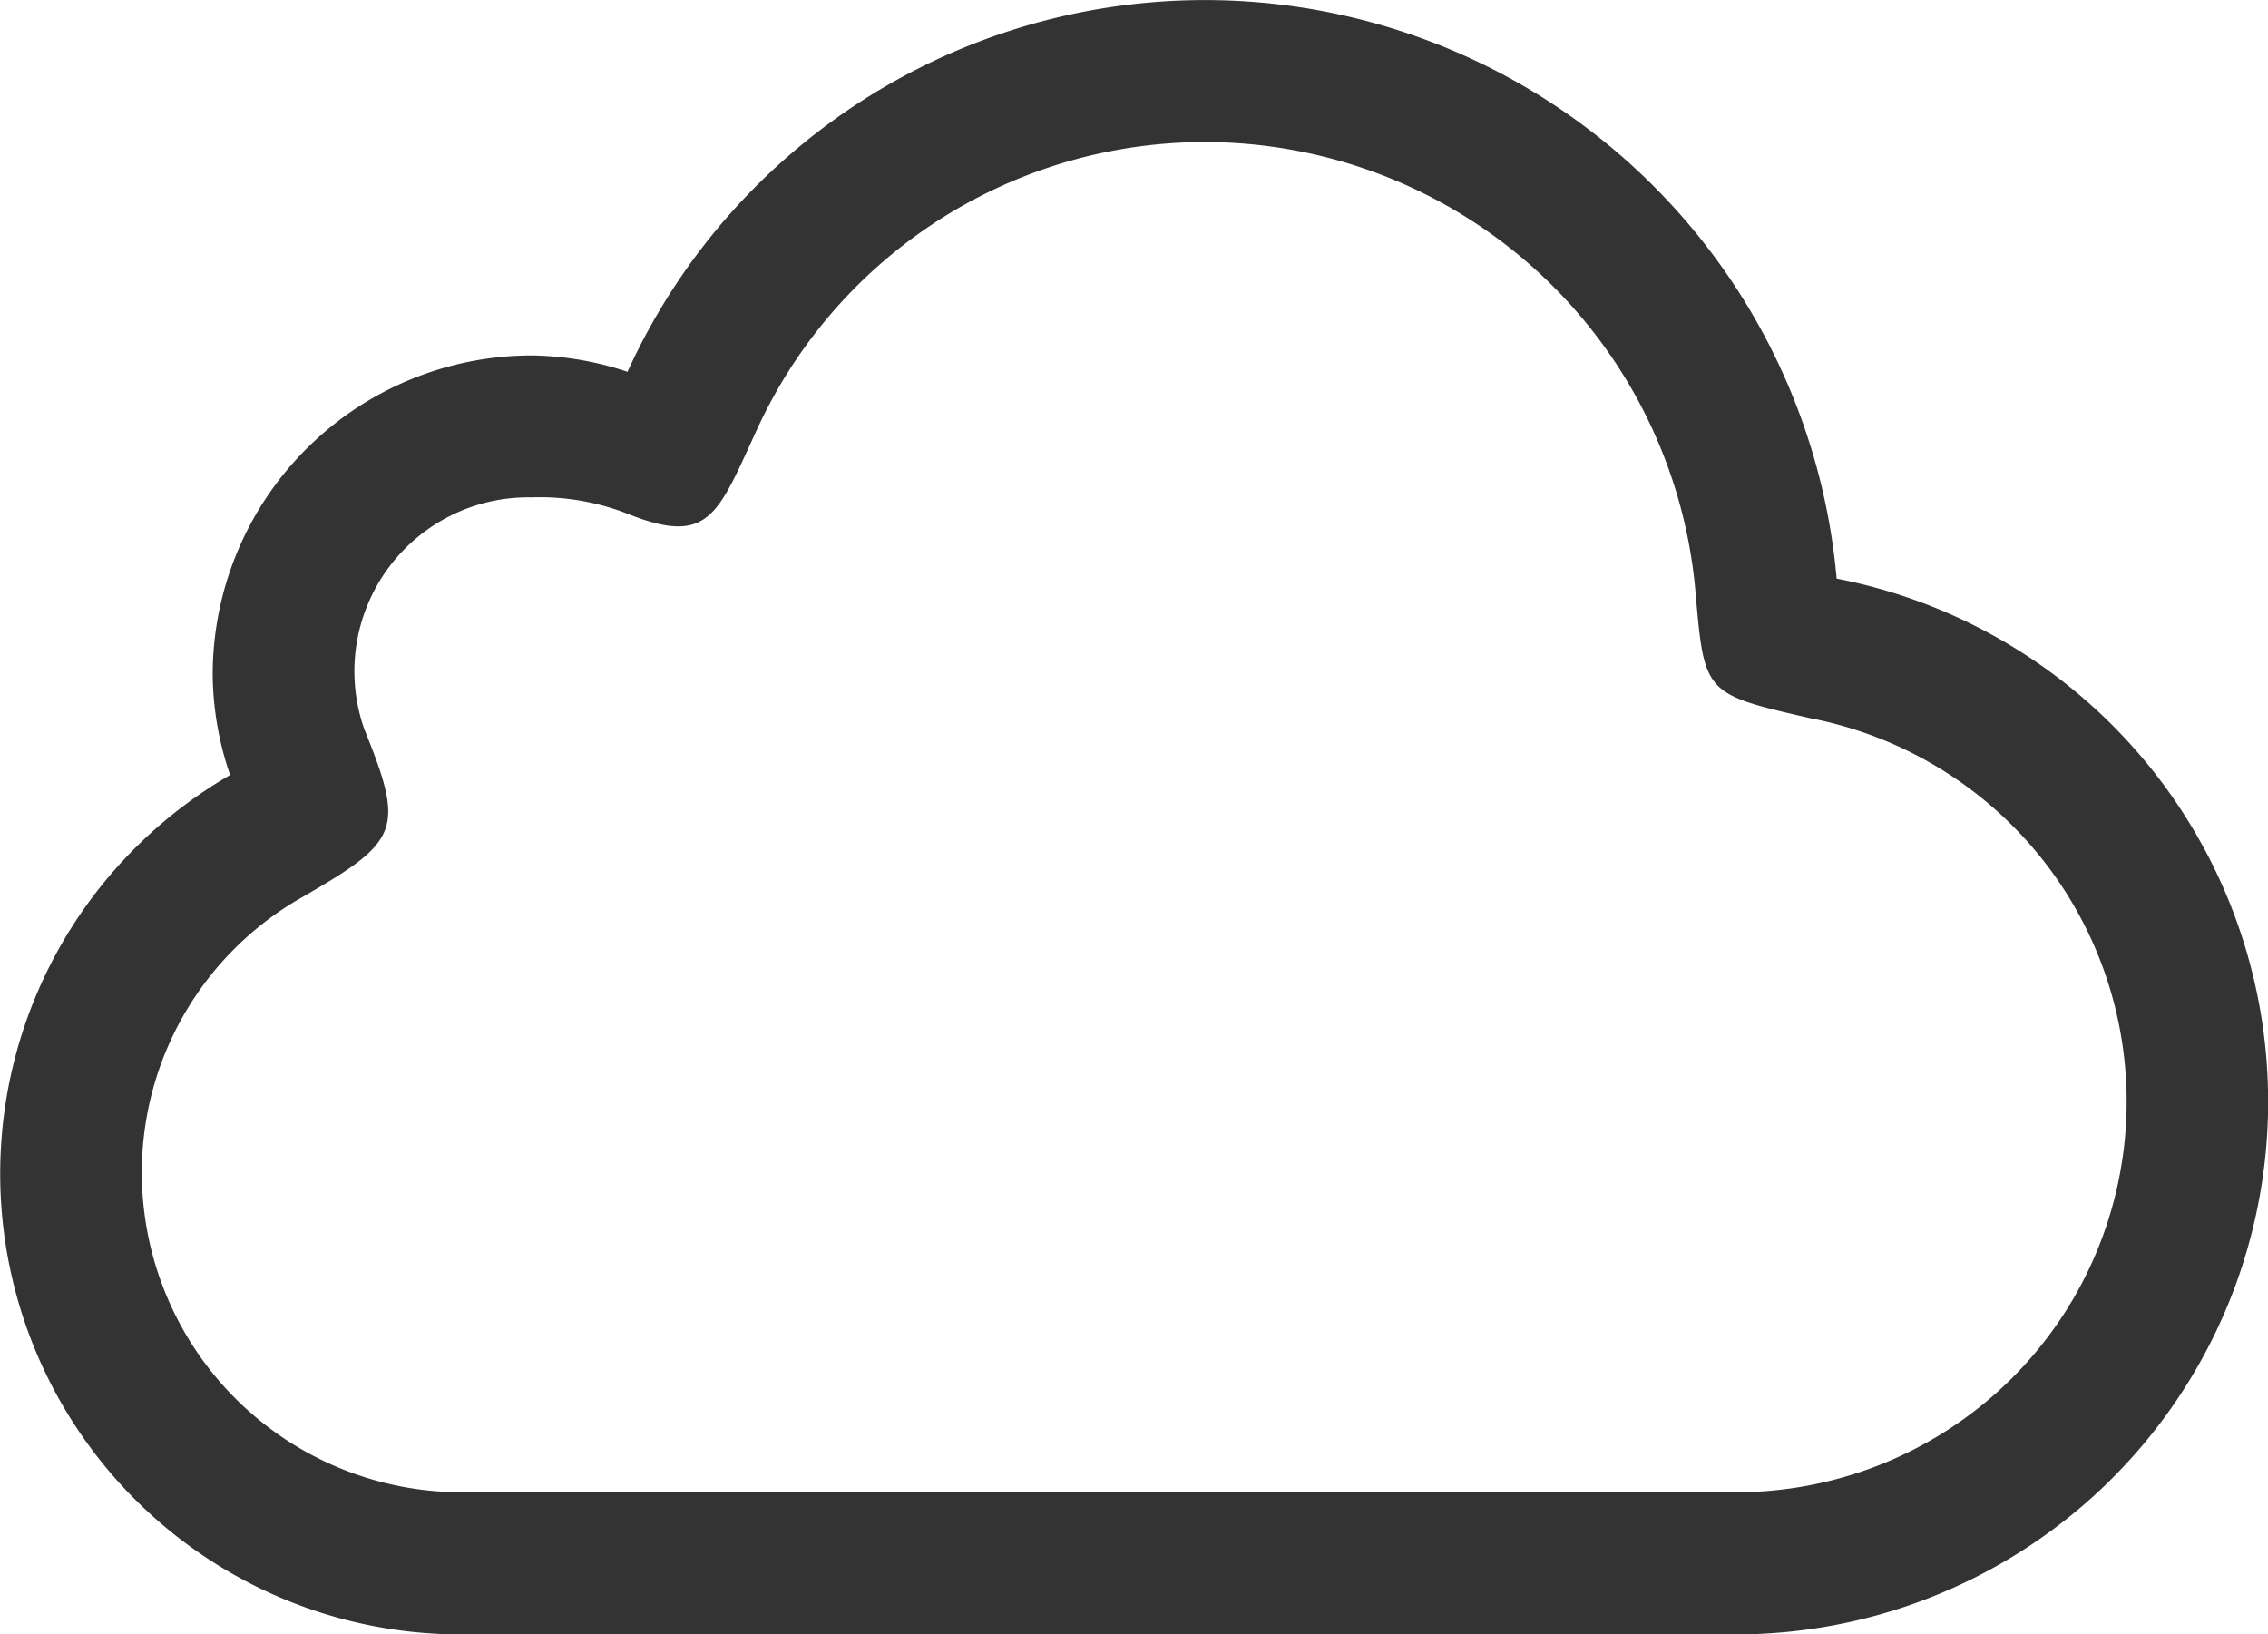 <svg xmlns="http://www.w3.org/2000/svg" width="68" height="49" viewBox="0 0 68 49">
<defs>
    <style>
      .cls-1 {
        fill: #333;
        fill-rule: evenodd;
      }
    </style>
  </defs>
  <path id="cloud" class="cls-1" d="M542.067,828.347a19.016,19.016,0,0,0-36.253-6.2,9.412,9.412,0,0,0-2.874-.491,9.576,9.576,0,0,0-9.563,9.587,9.466,9.466,0,0,0,.523,2.992A13.811,13.811,0,0,0,500.815,860v0h38.248v0A15.972,15.972,0,0,0,542.067,828.347Zm-3,27.39v0H500.815a9.588,9.588,0,0,1-9.563-9.589,9.481,9.481,0,0,1,4.79-8.239c2.913-1.679,3.113-2.012,1.89-5.024a5.214,5.214,0,0,1,5.008-6.974,7.221,7.221,0,0,1,2.874.491c2.438,0.974,2.7.041,3.856-2.47a14.769,14.769,0,0,1,28.166,4.821c0.264,3.05.264,3.05,3.435,3.778A11.709,11.709,0,0,1,539.063,855.737Z" transform="translate(-487 -811)"/>
</svg>
